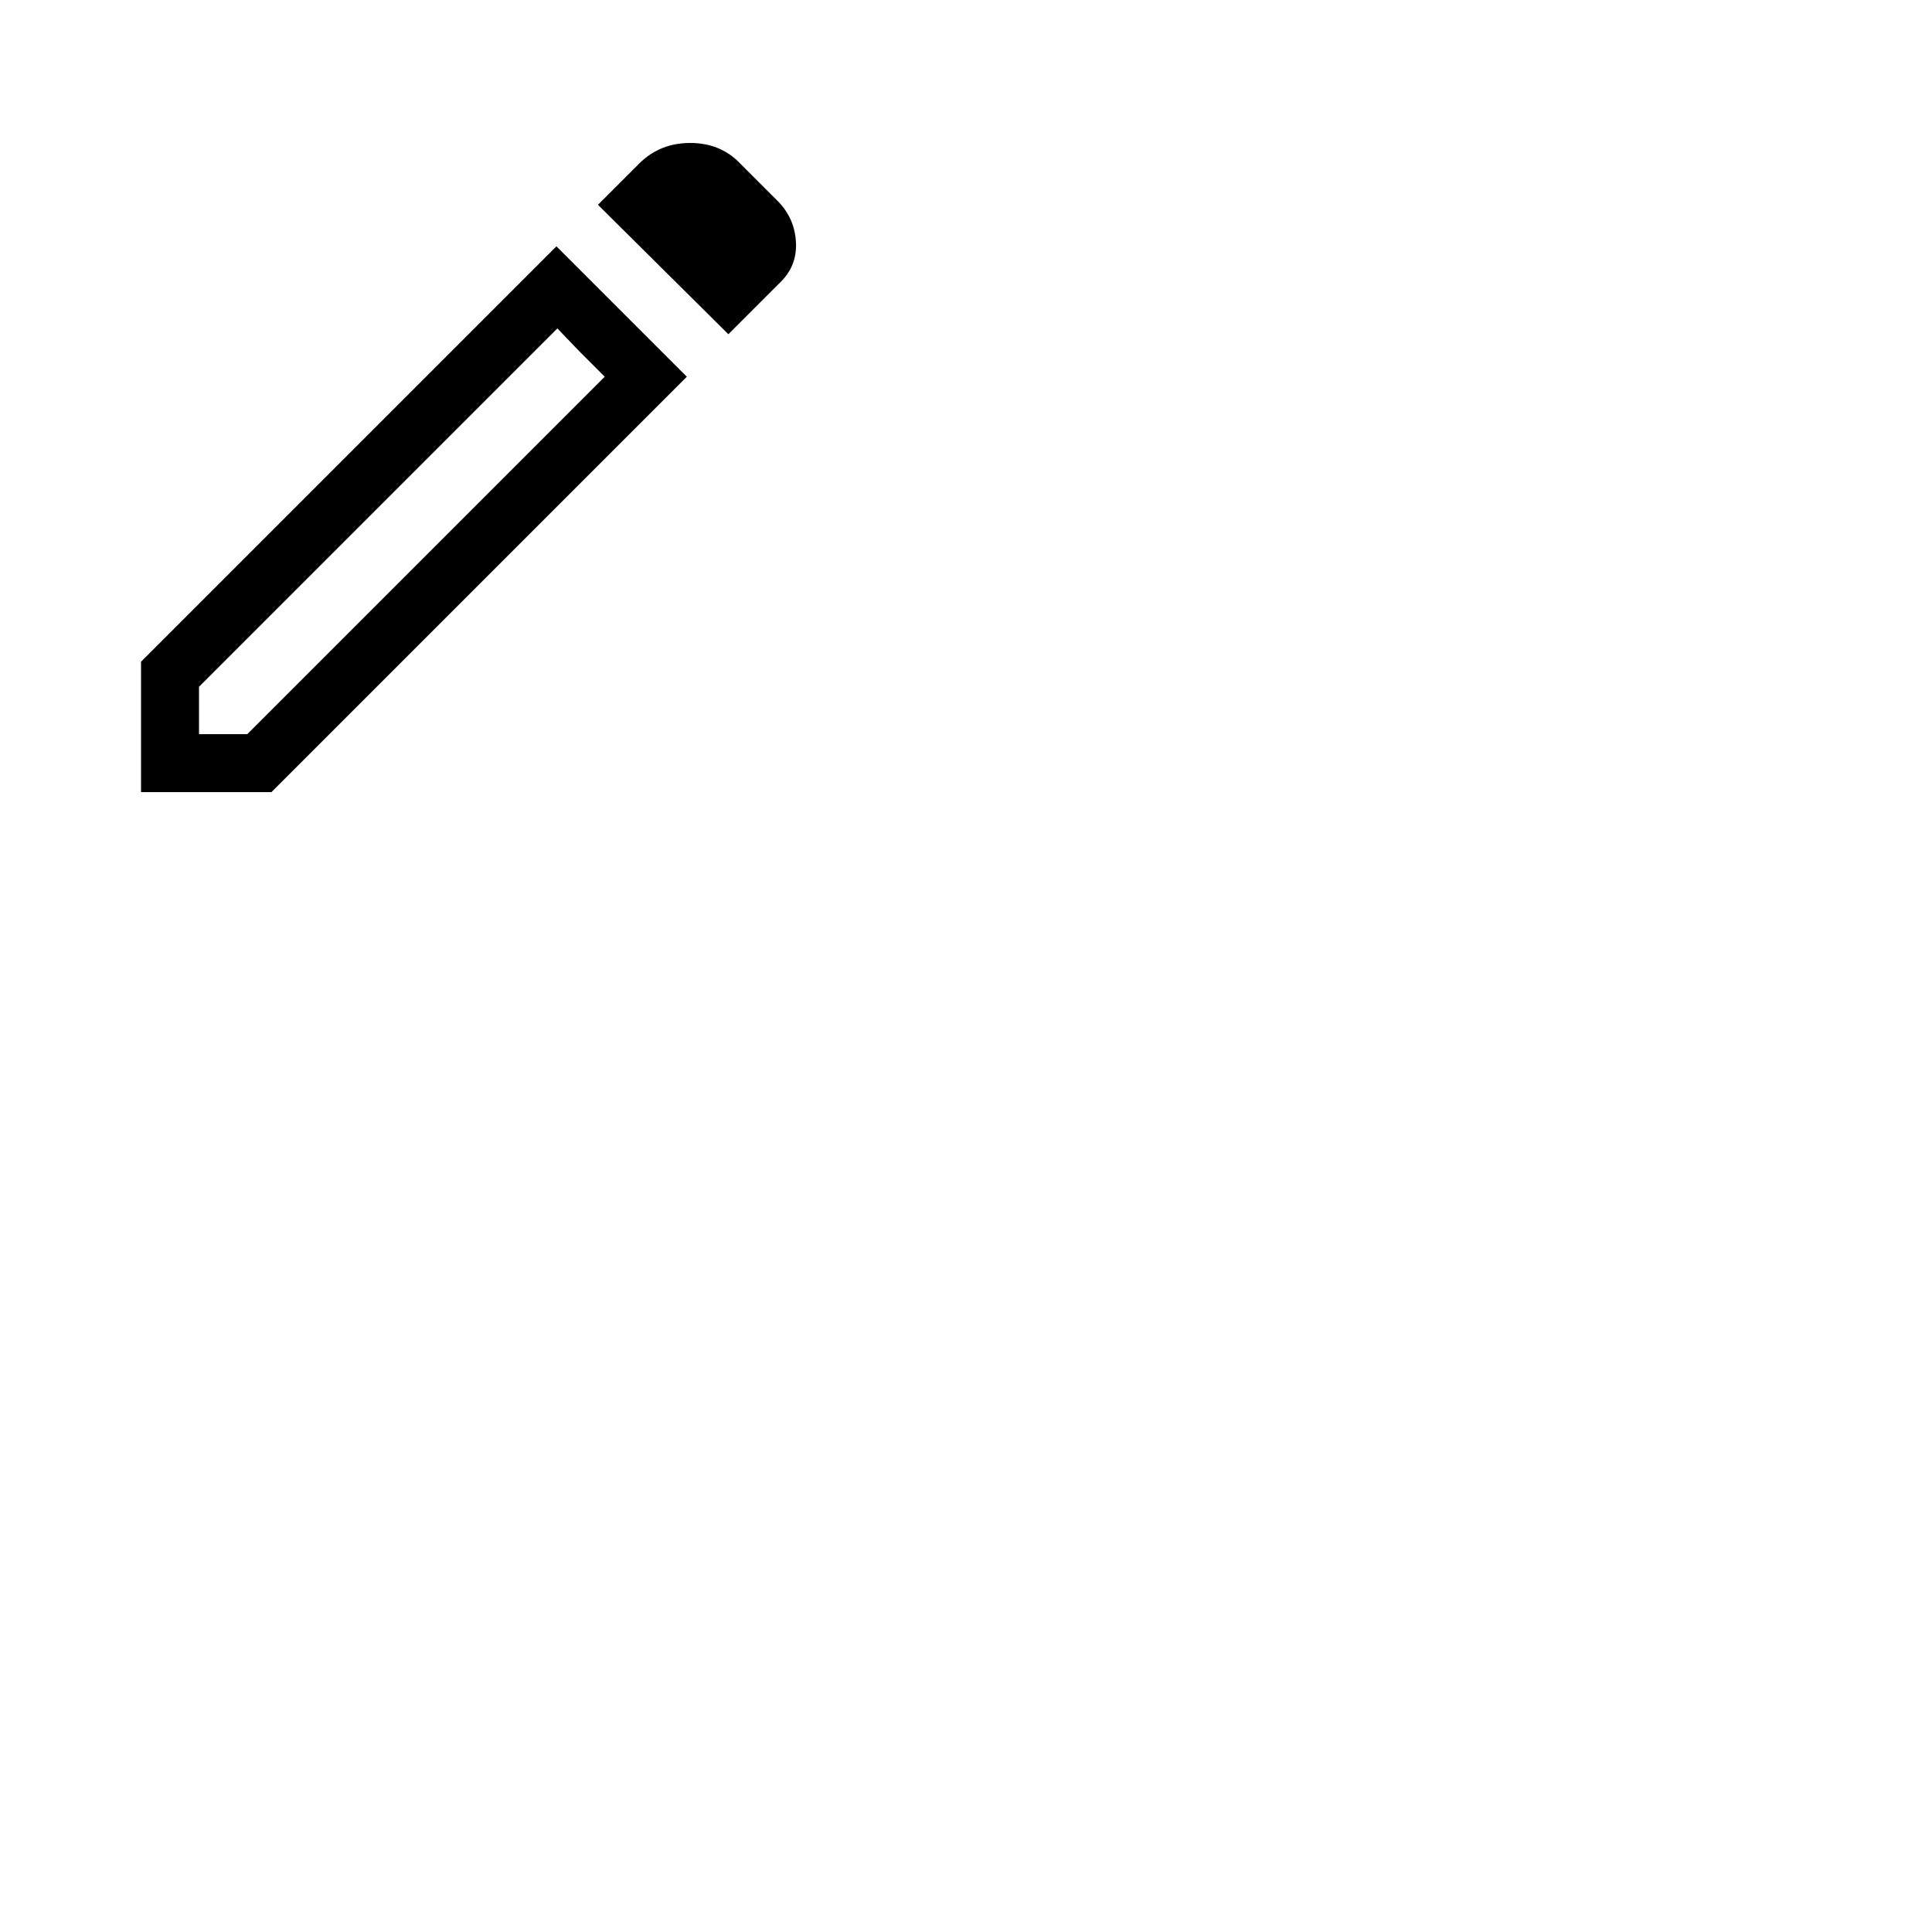 <svg xmlns="http://www.w3.org/2000/svg" height="50" width="50"><path d="M5.15 19H6.4l9.25-9.25-1.225-1.25-9.275 9.275Zm13.7-10.35L15.475 5.3l1.1-1.1q.525-.5 1.288-.5.762 0 1.262.5l1.025 1.025q.425.45.45 1.062.025.613-.425 1.038Zm-1.075 1.1L7.025 20.5H3.65v-3.375L14.4 6.375Zm-2.75-.625-.6-.625 1.225 1.25Z"/></svg>